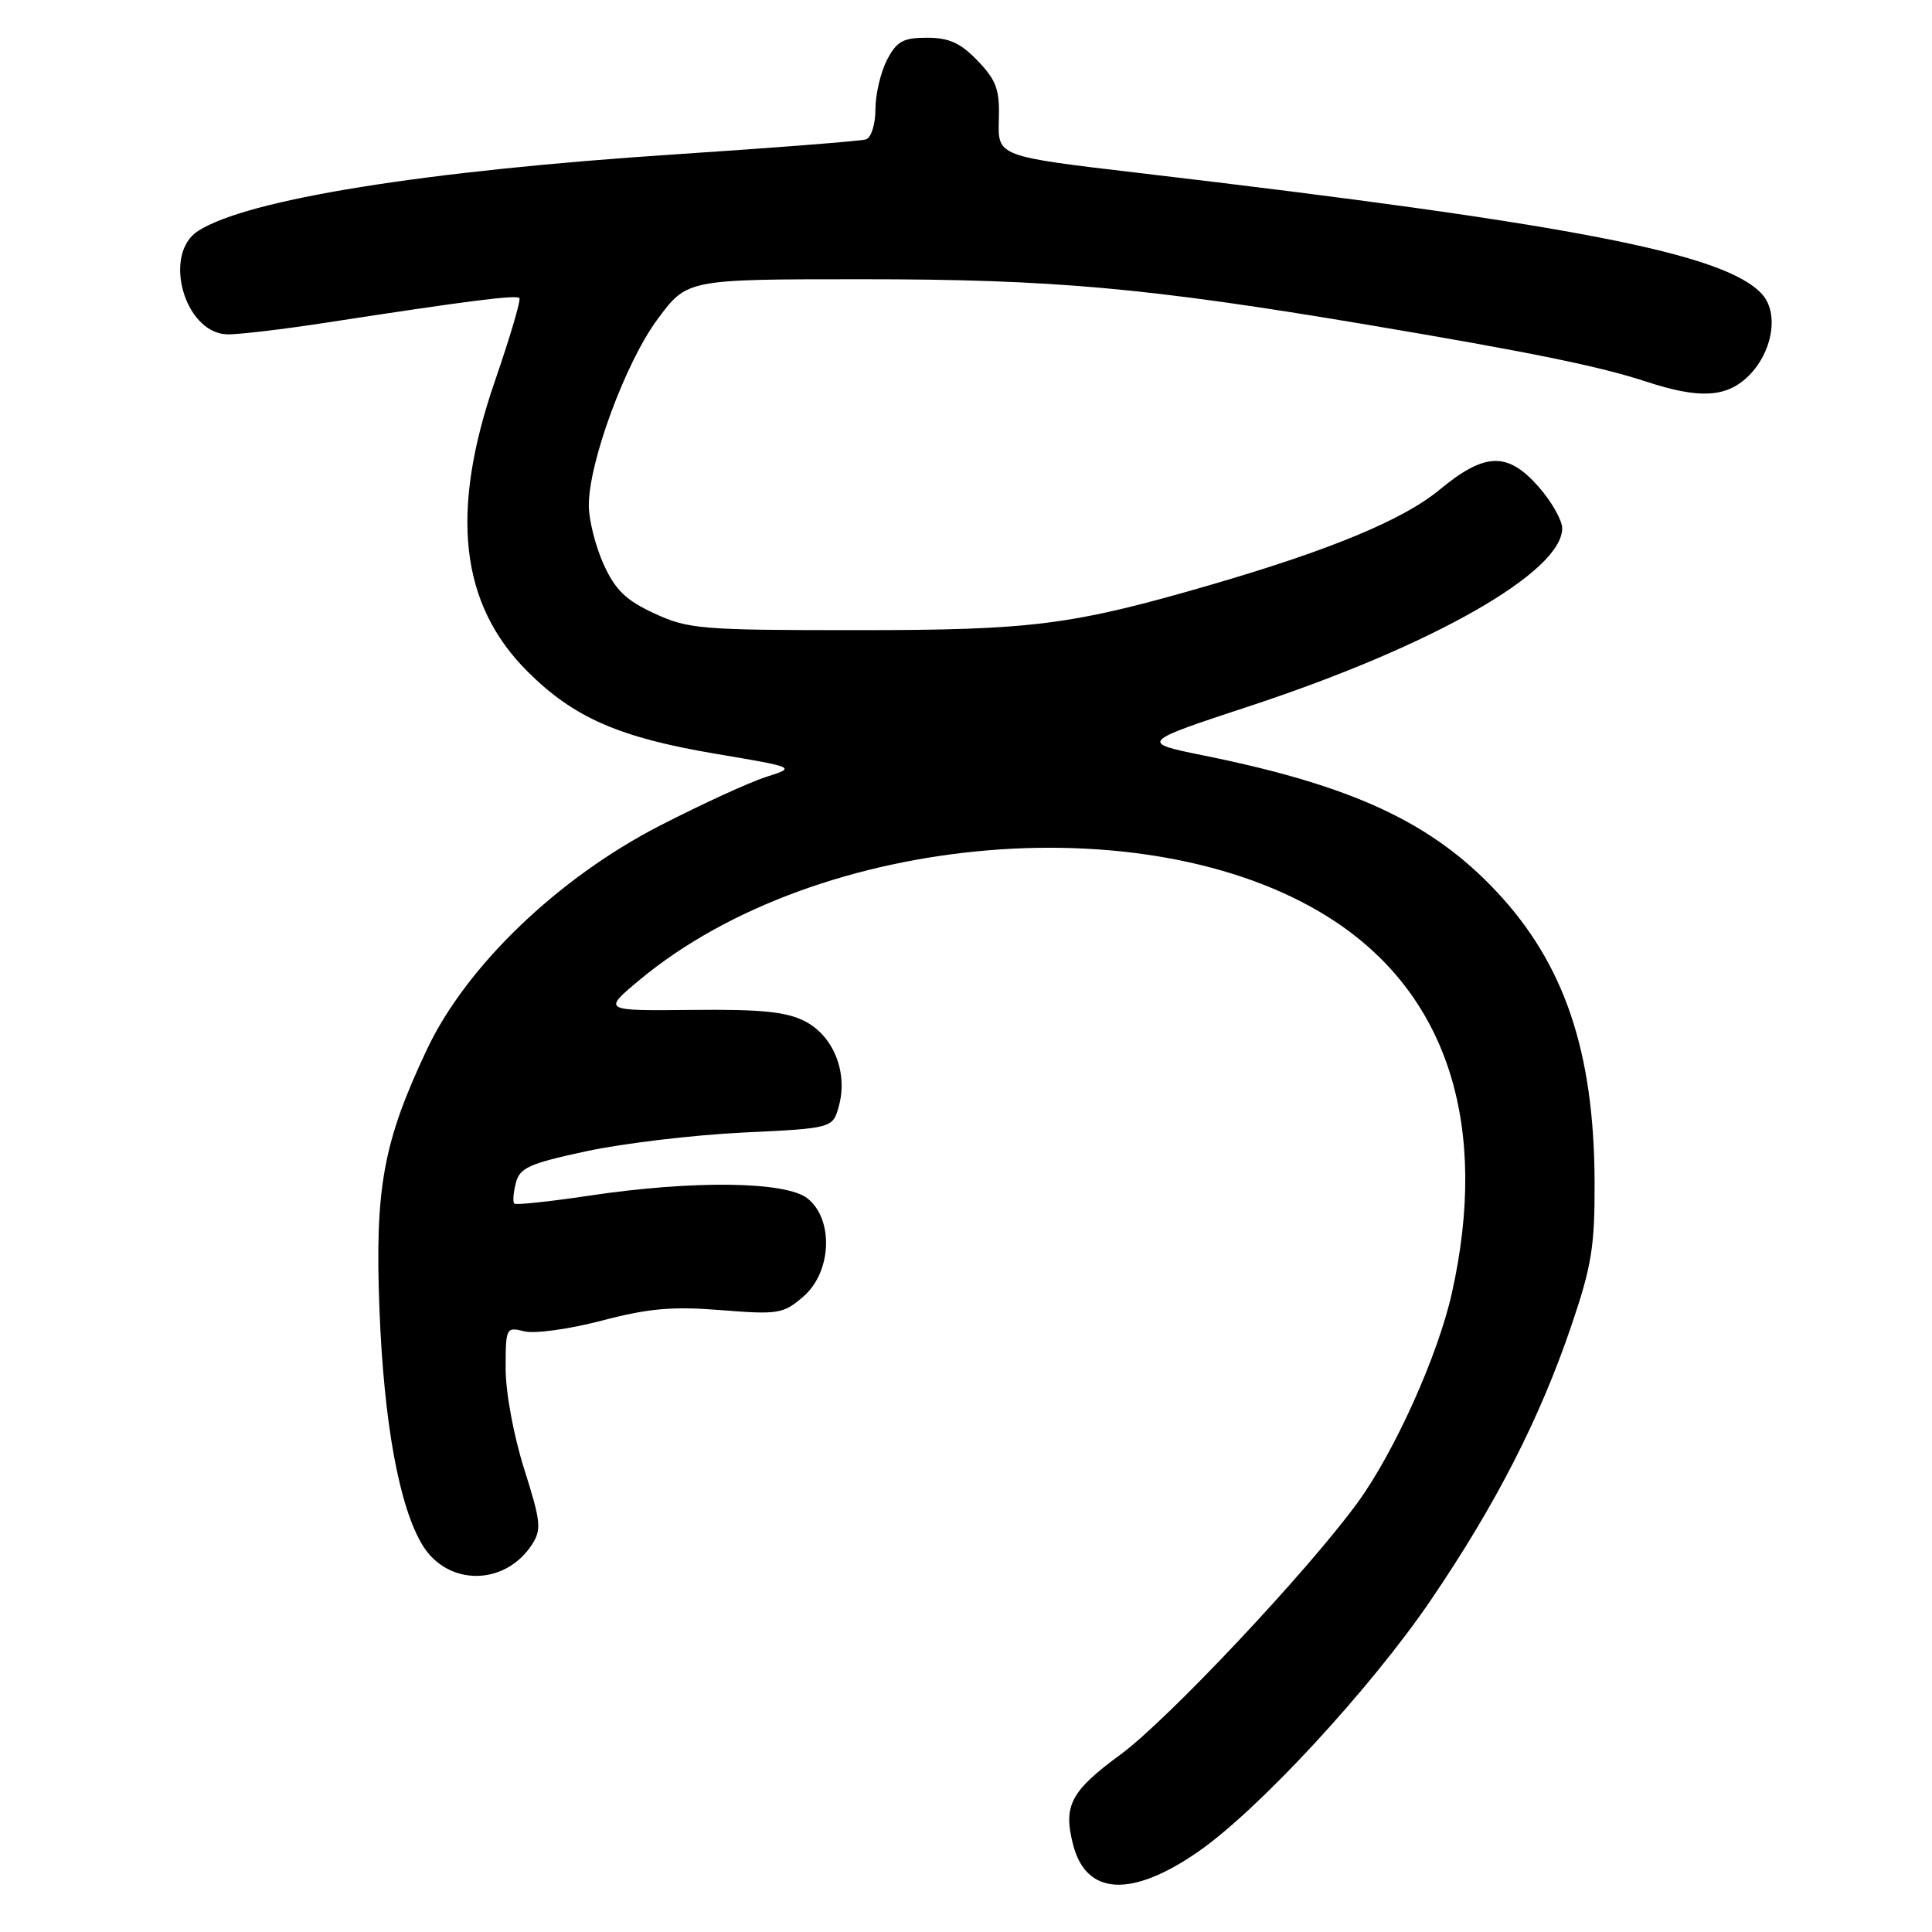 <?xml version="1.0" encoding="UTF-8" standalone="no"?>
<!DOCTYPE svg PUBLIC "-//W3C//DTD SVG 1.1//EN" "http://www.w3.org/Graphics/SVG/1.1/DTD/svg11.dtd" >
<svg xmlns="http://www.w3.org/2000/svg" xmlns:xlink="http://www.w3.org/1999/xlink" version="1.1" viewBox="0 0 256 256">
 <g >
 <path fill="currentColor"
d=" M 158.68 245.42 C 166.66 239.93 181.62 223.75 189.62 211.98 C 198.22 199.32 204.01 188.02 208.20 175.70 C 210.91 167.74 211.33 165.15 211.29 156.50 C 211.22 139.33 207.28 127.70 198.29 118.13 C 189.70 108.97 179.24 104.11 159.61 100.13 C 150.98 98.38 150.98 98.38 165.74 93.51 C 189.84 85.56 207.00 75.78 207.00 70.00 C 207.00 68.94 205.60 66.48 203.90 64.53 C 199.76 59.83 196.78 59.91 190.74 64.90 C 185.91 68.89 176.22 72.91 160.23 77.55 C 141.99 82.84 136.80 83.50 113.50 83.50 C 92.92 83.50 91.19 83.36 86.72 81.29 C 82.95 79.55 81.53 78.18 79.99 74.79 C 78.92 72.43 78.03 68.93 78.02 67.00 C 77.99 61.29 82.90 47.97 87.16 42.25 C 91.06 37.00 91.06 37.00 114.29 37.00 C 139.53 37.00 152.12 38.14 181.20 43.03 C 202.87 46.68 211.98 48.54 218.21 50.59 C 225.08 52.84 228.64 52.68 231.51 49.99 C 234.84 46.86 235.80 41.54 233.48 38.98 C 228.62 33.61 208.49 29.69 150.85 22.91 C 132.21 20.72 132.21 20.72 132.35 15.93 C 132.48 11.88 132.04 10.66 129.56 8.07 C 127.30 5.70 125.76 5.00 122.84 5.00 C 119.66 5.00 118.81 5.47 117.53 7.95 C 116.69 9.57 116.00 12.51 116.00 14.48 C 116.00 16.46 115.44 18.24 114.75 18.47 C 114.06 18.69 102.70 19.58 89.50 20.45 C 56.27 22.64 32.77 26.41 26.25 30.60 C 21.52 33.64 24.39 44.04 30.03 44.30 C 31.39 44.36 37.45 43.65 43.50 42.71 C 61.89 39.88 68.39 39.05 68.82 39.49 C 69.05 39.71 67.60 44.61 65.62 50.37 C 59.57 67.86 60.93 80.04 69.92 89.00 C 76.05 95.10 82.04 97.72 94.82 99.88 C 105.50 101.68 105.50 101.68 101.50 102.95 C 99.30 103.66 93.00 106.54 87.50 109.37 C 73.97 116.31 61.79 128.00 56.58 139.04 C 50.77 151.34 49.66 157.40 50.28 173.50 C 50.86 188.51 52.89 199.65 55.98 204.73 C 59.30 210.19 66.88 210.17 70.47 204.69 C 71.78 202.68 71.68 201.67 69.47 194.69 C 68.07 190.29 67.00 184.51 67.00 181.35 C 67.00 175.92 67.06 175.80 69.49 176.41 C 70.86 176.75 75.47 176.11 79.74 174.99 C 85.94 173.36 89.12 173.08 95.55 173.60 C 103.12 174.20 103.78 174.10 106.44 171.81 C 110.19 168.58 110.51 161.64 107.03 158.82 C 104.19 156.52 91.87 156.36 78.01 158.44 C 72.80 159.22 68.36 159.69 68.14 159.48 C 67.93 159.27 68.02 158.04 68.35 156.76 C 68.85 154.74 70.11 154.17 77.72 152.54 C 82.55 151.50 91.87 150.39 98.43 150.07 C 110.36 149.50 110.36 149.50 111.17 146.50 C 112.36 142.07 110.43 137.27 106.67 135.33 C 104.22 134.06 100.86 133.72 91.68 133.82 C 79.85 133.94 79.85 133.94 84.67 129.91 C 108.45 110.06 153.51 106.33 177.16 122.27 C 191.96 132.25 197.28 149.38 192.39 171.30 C 190.55 179.58 184.78 192.40 179.87 199.13 C 173.23 208.23 154.73 227.89 148.48 232.48 C 141.84 237.35 140.84 239.27 142.21 244.50 C 143.95 251.14 149.89 251.48 158.68 245.42 Z "/>
</g>
</svg>